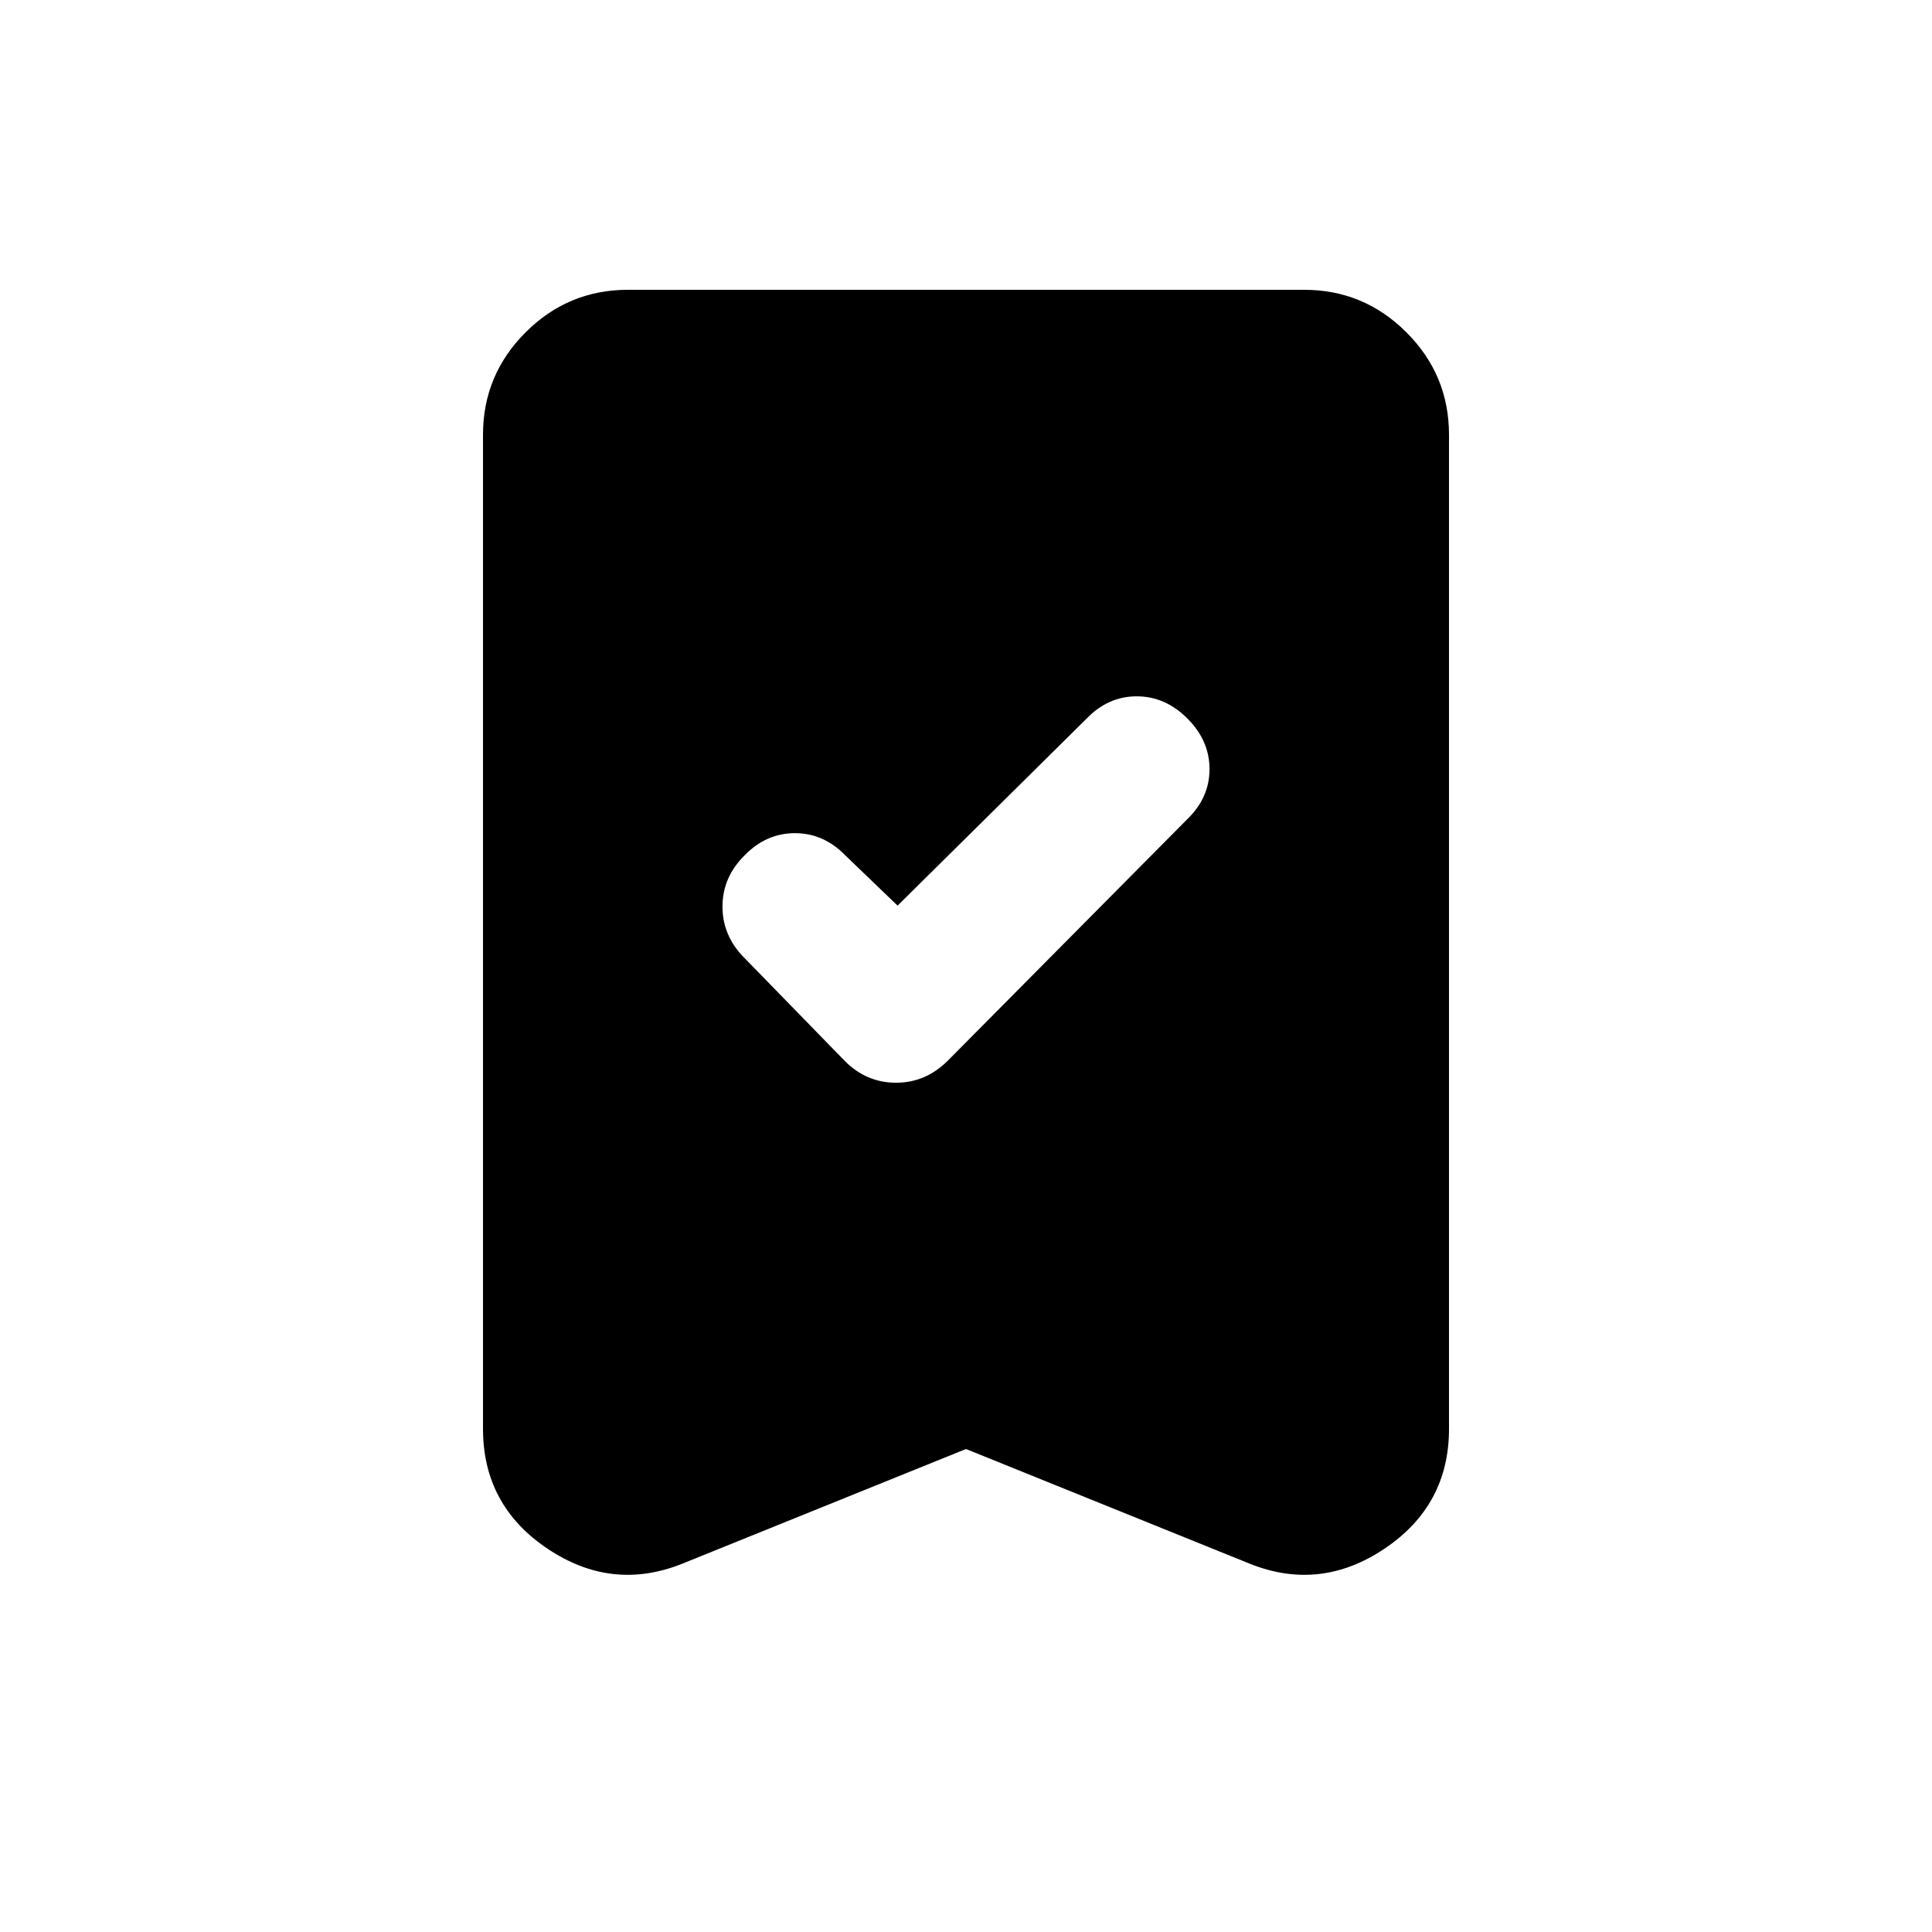 <svg xmlns="http://www.w3.org/2000/svg" height="20" viewBox="0 -960 960 960" width="20"><path d="m446-510-26-25q-10.71-11-25-11t-25 11q-11 10.91-11 25.45 0 14.55 10.73 25.36l50.05 51.38Q430.5-422 445.25-422 460-422 471-433l119-120q11-10.64 11-24.82T590-603q-11-11-25.18-11T540-603l-94 93Zm34 270-141 57q-35 14-67-7.5T240-250v-494q0-29.7 21.15-50.85Q282.3-816 312-816h336q29.7 0 50.85 21.15Q720-773.7 720-744v494q0 38-32 59.5t-67 7.5l-141-57Z"/></svg>